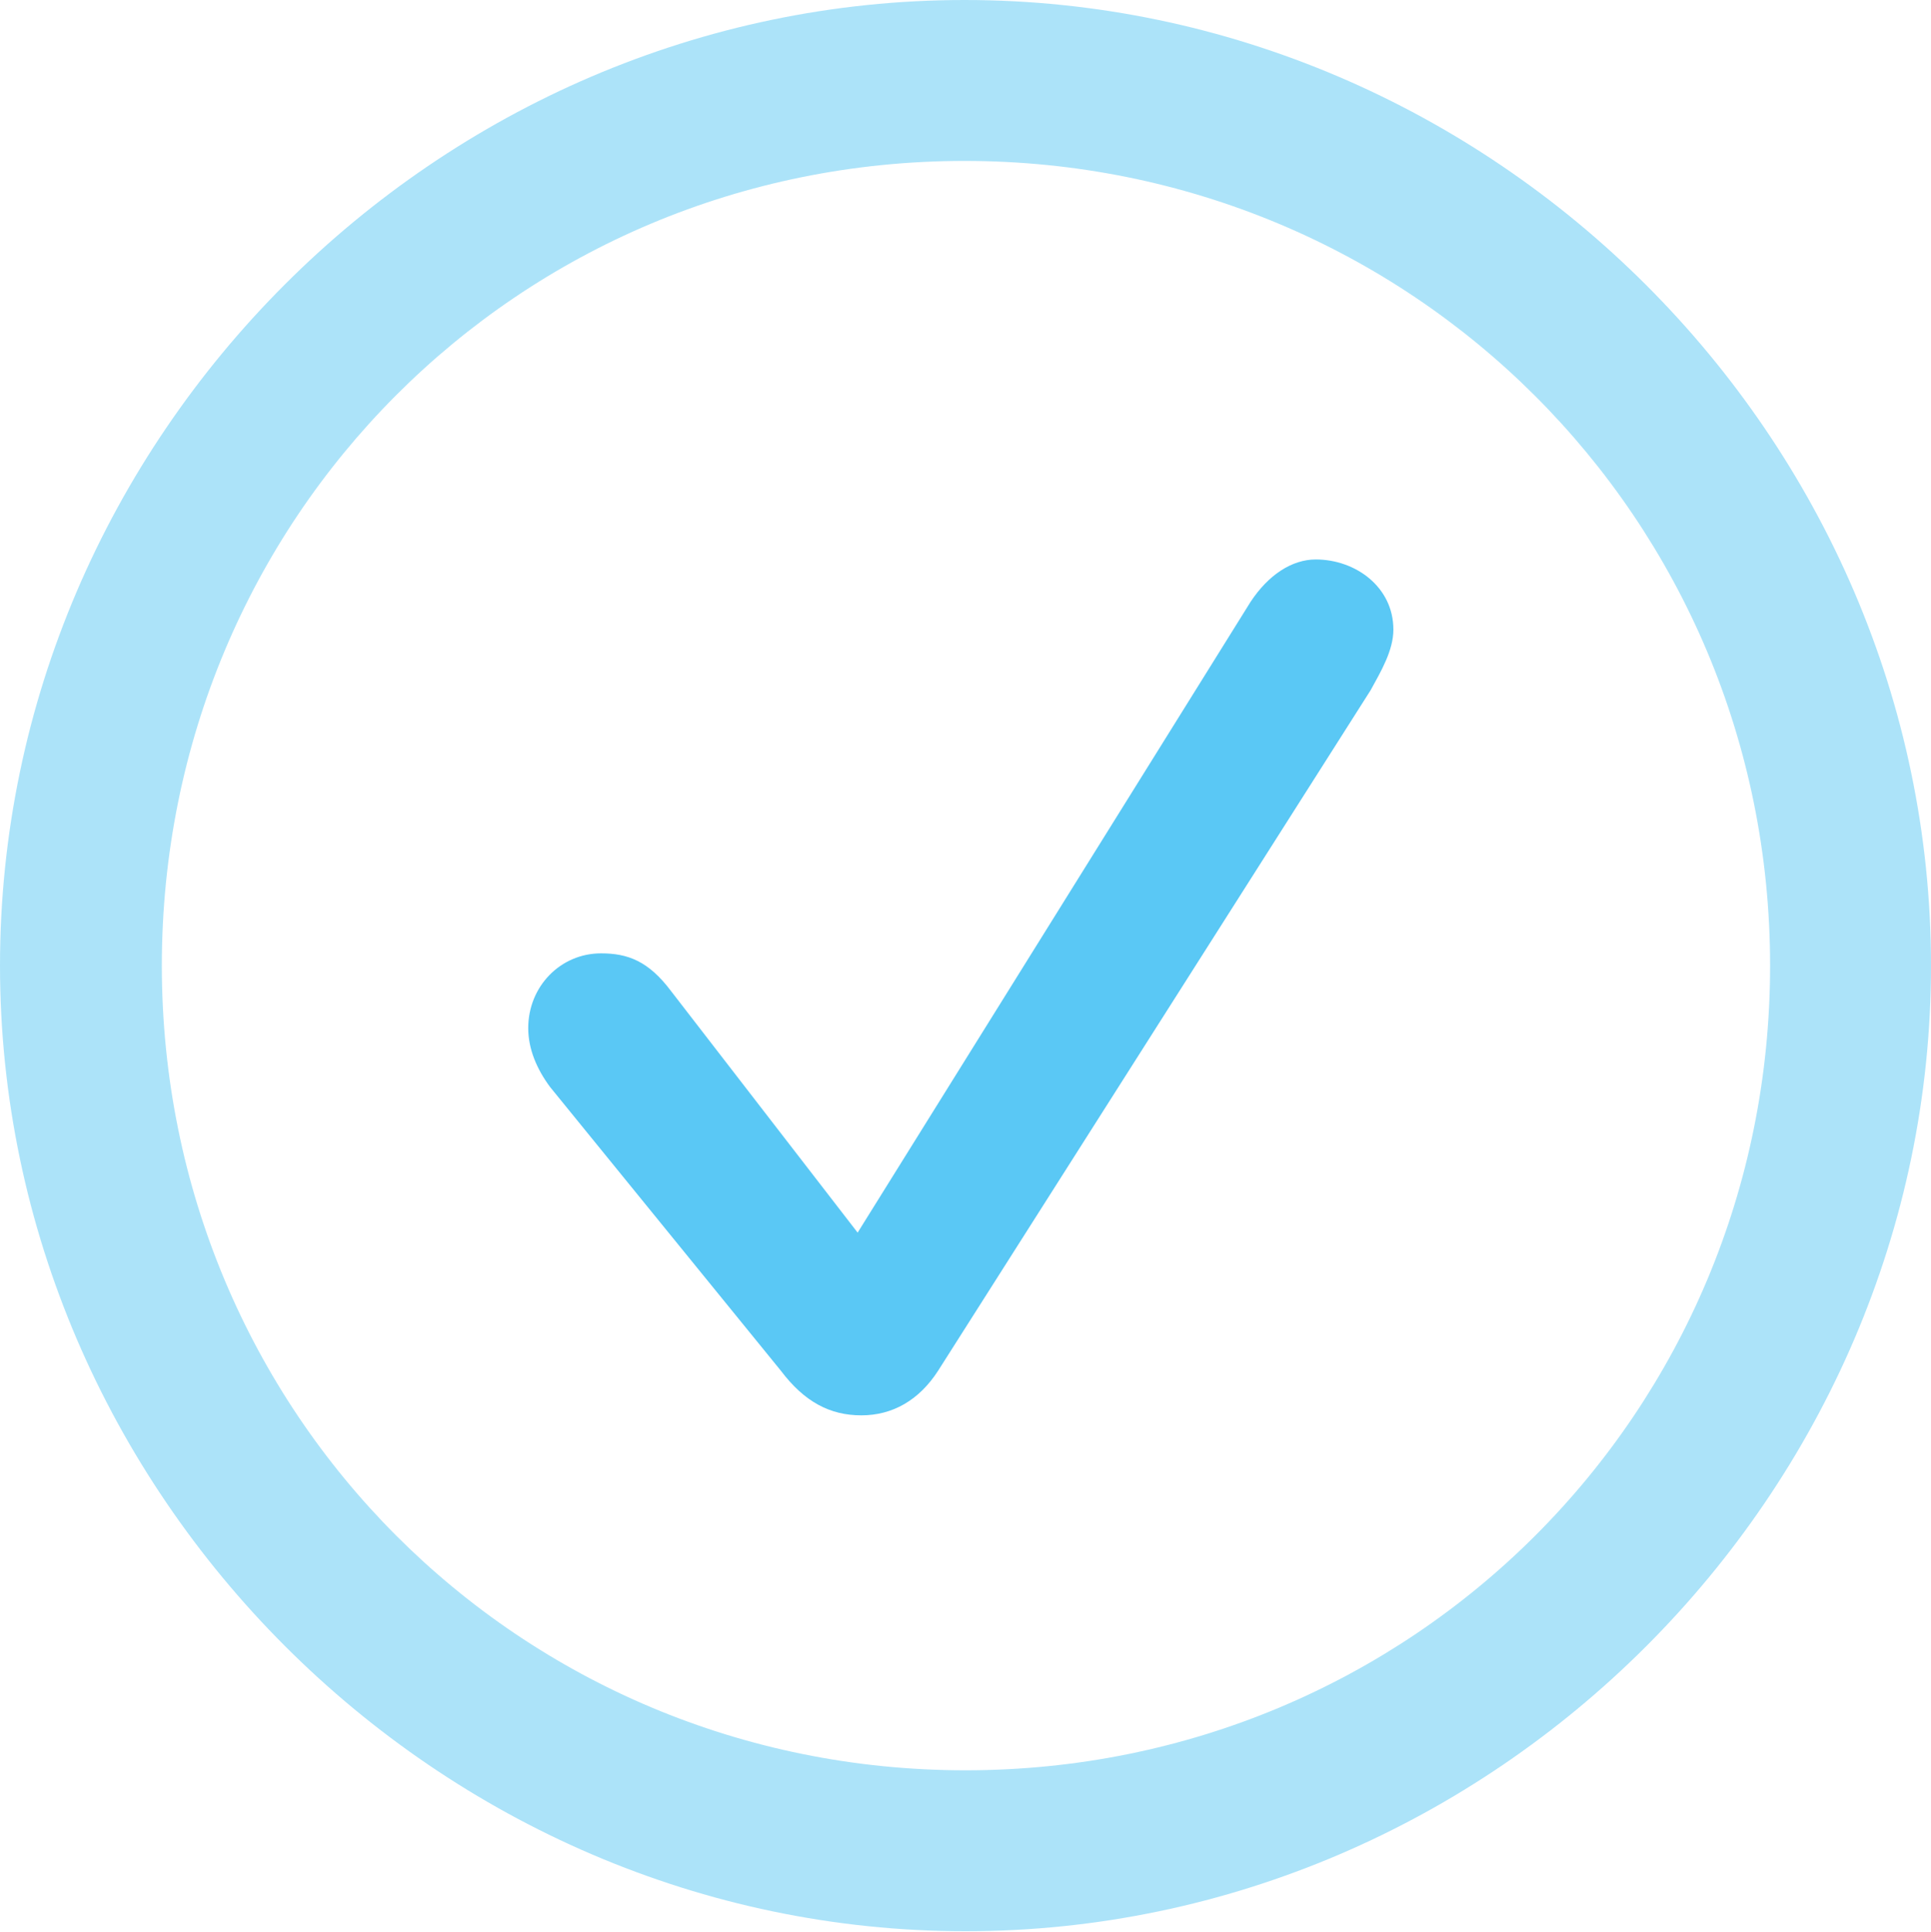 <?xml version="1.0" encoding="UTF-8"?>
<!--Generator: Apple Native CoreSVG 175.5-->
<!DOCTYPE svg
PUBLIC "-//W3C//DTD SVG 1.1//EN"
       "http://www.w3.org/Graphics/SVG/1.1/DTD/svg11.dtd">
<svg version="1.1" xmlns="http://www.w3.org/2000/svg" xmlns:xlink="http://www.w3.org/1999/xlink" width="24.902" height="24.915">
 <g>
  <rect height="24.915" opacity="0" width="24.902" x="0" y="0"/>
  <path d="M12.451 24.902C19.263 24.902 24.902 19.25 24.902 12.451C24.902 5.64 19.25 0 12.439 0C5.64 0 0 5.64 0 12.451C0 19.25 5.652 24.902 12.451 24.902ZM12.451 22.827C6.689 22.827 2.087 18.213 2.087 12.451C2.087 6.689 6.677 2.075 12.439 2.075C18.201 2.075 22.827 6.689 22.827 12.451C22.827 18.213 18.213 22.827 12.451 22.827Z" fill="#5ac8f5" fill-opacity="0.5"/>
  <path d="M11.108 18.25C11.511 18.25 11.853 18.054 12.097 17.676L17.676 8.899C17.81 8.655 17.969 8.386 17.969 8.118C17.969 7.568 17.48 7.214 16.968 7.214C16.663 7.214 16.357 7.41 16.125 7.764L11.06 15.894L8.655 12.781C8.362 12.39 8.093 12.293 7.751 12.293C7.227 12.293 6.812 12.72 6.812 13.257C6.812 13.525 6.921 13.782 7.092 14.014L10.071 17.676C10.376 18.079 10.706 18.25 11.108 18.25Z" fill="#5ac8f5"/>
 </g>
</svg>
